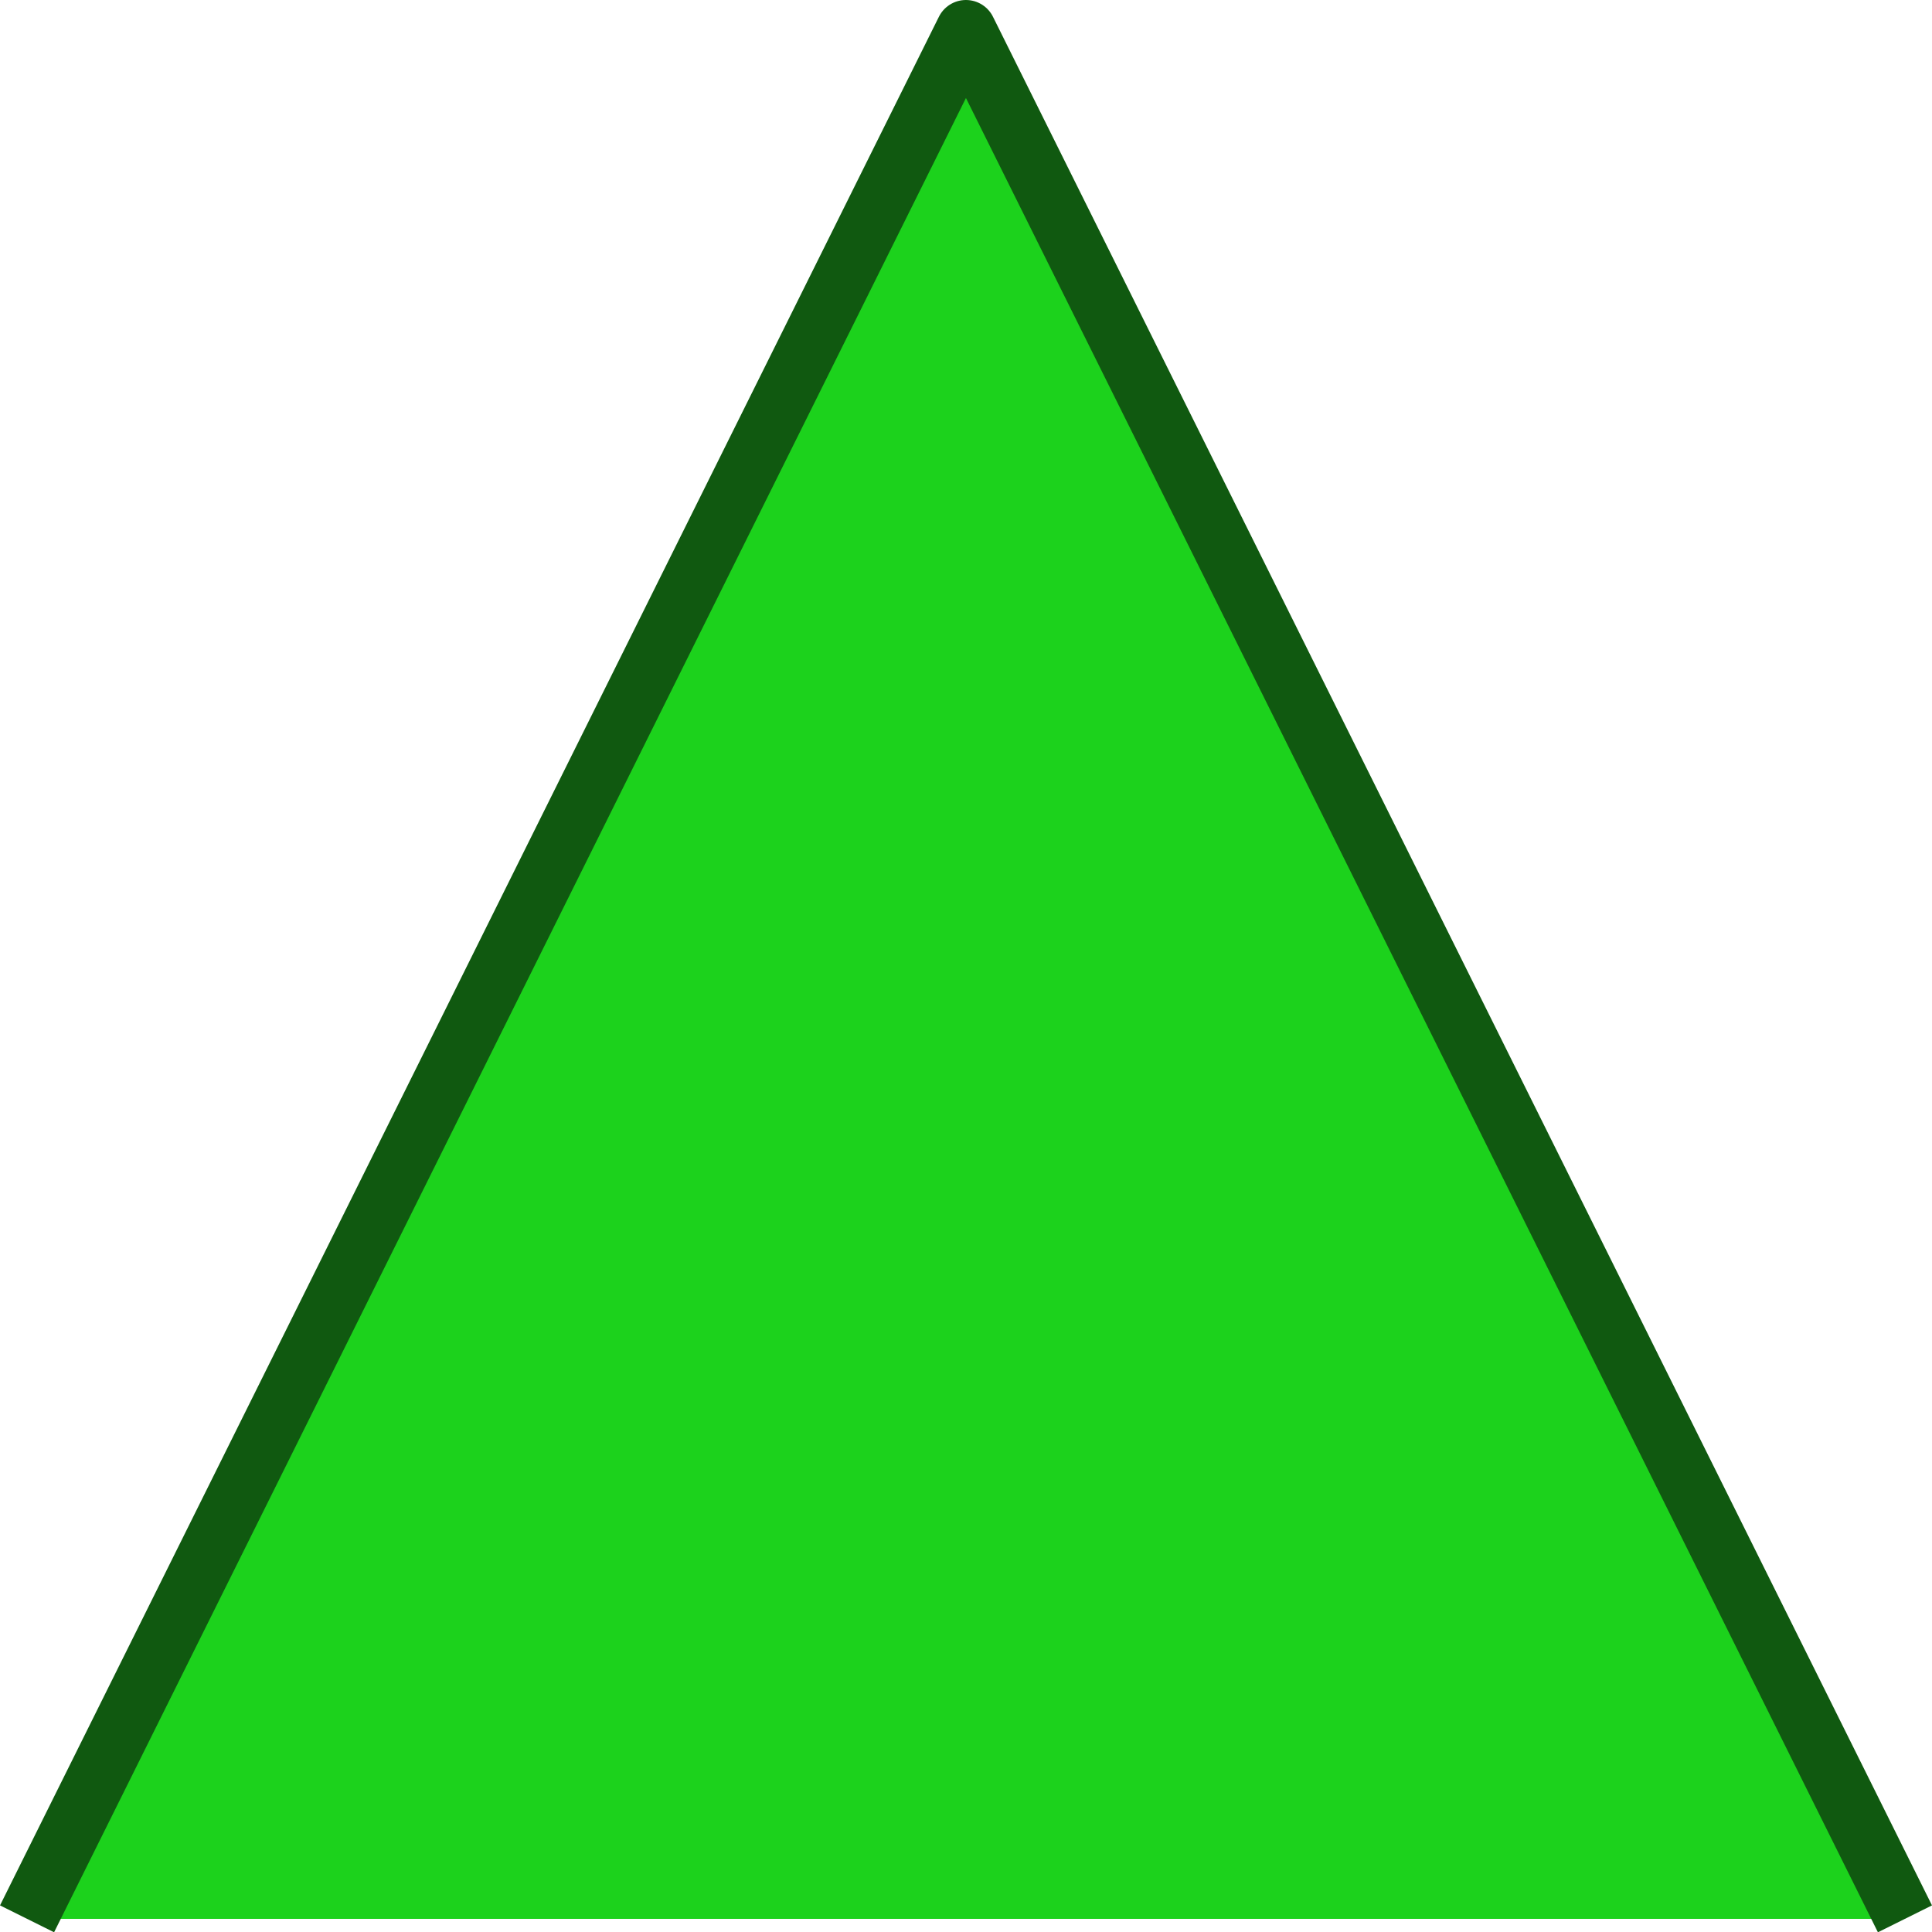 <?xml version="1.0" encoding="UTF-8" standalone="no"?>
<svg
   width="15.999"
   height="16.001"
   id="svg2985"
   version="1.1"
   xmlns="http://www.w3.org/2000/svg"
   xmlns:svg="http://www.w3.org/2000/svg"
   xmlns:rdf="http://www.w3.org/1999/02/22-rdf-syntax-ns#"
   xmlns:cc="http://creativecommons.org/ns#"
   xmlns:dc="http://purl.org/dc/elements/1.1/">
  <defs
     id="defs2987">
    <linearGradient
       id="linearGradient5090">
      <stop
         style="stop-color:#435800;stop-opacity:1;"
         offset="0"
         id="stop5088" />
    </linearGradient>
    <linearGradient
       id="linearGradient6402">
      <stop
         id="stop6404"
         offset="0"
         style="stop-color:#000000;stop-opacity:1;" />
      <stop
         id="stop6406"
         offset="1"
         style="stop-color:#000000;stop-opacity:0;" />
    </linearGradient>
    <linearGradient
       id="linearGradient3816">
      <stop
         id="stop3818"
         offset="0"
         style="stop-color:#ffa576;stop-opacity:1;" />
      <stop
         style="stop-color:#f45400;stop-opacity:1;"
         offset="1"
         id="stop3782" />
    </linearGradient>
  </defs>
  <g
     id="layer1"
     style="display:inline"
     transform="translate(-20.001,-43.983)">
    <path
       id="path4660-1-0-91"
       d="M 35.776,59.873 28,44.233 20.225,59.873"
       style="fill:#1cd21c;fill-opacity:1;stroke:#105910;stroke-width:0.5;stroke-linecap:butt;stroke-linejoin:round;stroke-miterlimit:4;stroke-dasharray:none;stroke-opacity:1" />
  </g>
</svg>
